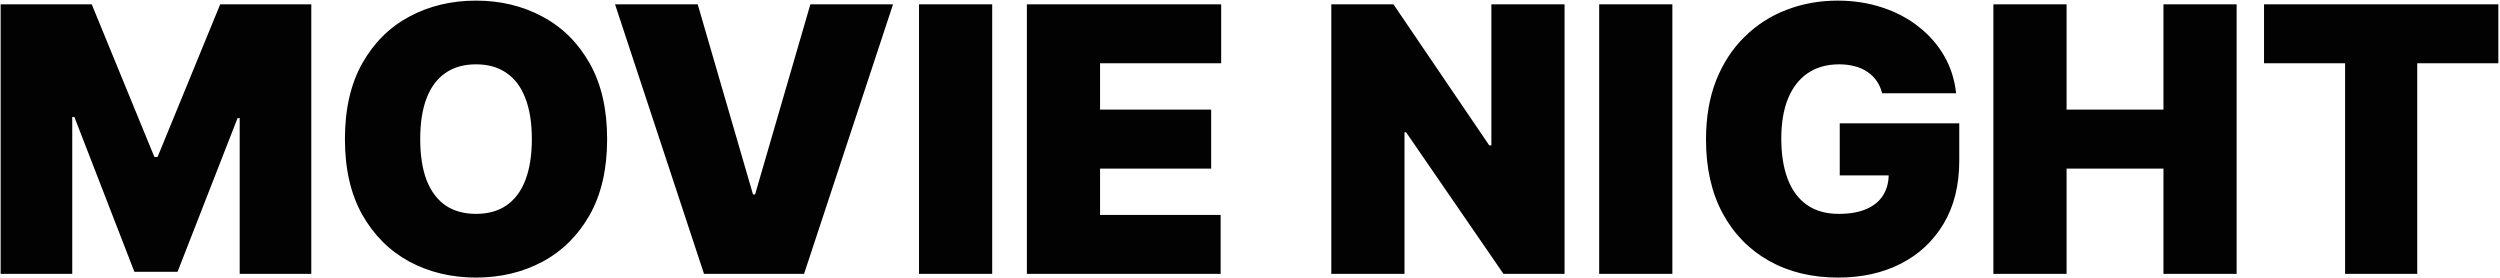 <svg width="1214" height="135" viewBox="0 0 1214 135" fill="none" xmlns="http://www.w3.org/2000/svg">
<path d="M0.312 2.091H44.545L74.972 76.239H76.506L106.932 2.091H151.165V133H116.392V57.318H115.369L86.222 131.977H65.256L36.108 56.807H35.085V133H0.312V2.091ZM294.826 67.546C294.826 82.119 291.992 94.413 286.325 104.428C280.657 114.399 273.008 121.963 263.377 127.119C253.746 132.233 243.008 134.79 231.161 134.79C219.229 134.79 208.448 132.212 198.817 127.055C189.229 121.857 181.602 114.271 175.934 104.3C170.309 94.285 167.496 82.034 167.496 67.546C167.496 52.972 170.309 40.699 175.934 30.727C181.602 20.713 189.229 13.149 198.817 8.036C208.448 2.879 219.229 0.301 231.161 0.301C243.008 0.301 253.746 2.879 263.377 8.036C273.008 13.149 280.657 20.713 286.325 30.727C291.992 40.699 294.826 52.972 294.826 67.546ZM258.264 67.546C258.264 59.705 257.219 53.099 255.131 47.73C253.086 42.318 250.039 38.227 245.991 35.457C241.985 32.645 237.042 31.239 231.161 31.239C225.281 31.239 220.316 32.645 216.268 35.457C212.262 38.227 209.215 42.318 207.127 47.73C205.082 53.099 204.059 59.705 204.059 67.546C204.059 75.386 205.082 82.013 207.127 87.425C209.215 92.794 212.262 96.885 216.268 99.697C220.316 102.467 225.281 103.852 231.161 103.852C237.042 103.852 241.985 102.467 245.991 99.697C250.039 96.885 253.086 92.794 255.131 87.425C257.219 82.013 258.264 75.386 258.264 67.546ZM338.803 2.091L365.65 94.392H366.673L393.519 2.091H433.661L390.451 133H341.871L298.661 2.091H338.803ZM481.809 2.091V133H446.27V2.091H481.809ZM498.652 133V2.091H592.999V30.727H534.192V53.227H588.141V81.864H534.192V104.364H592.743V133H498.652ZM759.751 2.091V133H730.092L682.791 64.222H682.024V133H646.484V2.091H676.655L723.189 70.614H724.212V2.091H759.751ZM812.102 2.091V133H776.562V2.091H812.102ZM913.96 45.301C913.406 43.043 912.532 41.061 911.339 39.356C910.146 37.609 908.654 36.139 906.864 34.946C905.117 33.71 903.072 32.794 900.728 32.197C898.427 31.558 895.891 31.239 893.121 31.239C887.156 31.239 882.063 32.666 877.844 35.521C873.668 38.376 870.472 42.489 868.256 47.858C866.083 53.227 864.996 59.705 864.996 67.29C864.996 74.96 866.04 81.523 868.129 86.977C870.217 92.432 873.327 96.608 877.461 99.506C881.594 102.403 886.729 103.852 892.866 103.852C898.278 103.852 902.773 103.064 906.353 101.487C909.975 99.91 912.681 97.673 914.471 94.776C916.261 91.878 917.156 88.469 917.156 84.548L923.292 85.188H893.377V59.875H951.417V78.028C951.417 89.96 948.881 100.166 943.81 108.646C938.782 117.084 931.836 123.561 922.972 128.078C914.151 132.553 904.031 134.79 892.61 134.79C879.869 134.79 868.683 132.084 859.052 126.672C849.421 121.26 841.9 113.547 836.488 103.533C831.119 93.519 828.434 81.608 828.434 67.801C828.434 56.977 830.075 47.389 833.356 39.037C836.68 30.685 841.282 23.632 847.163 17.879C853.043 12.084 859.84 7.716 867.553 4.776C875.266 1.793 883.533 0.301 892.354 0.301C900.11 0.301 907.312 1.409 913.96 3.625C920.65 5.798 926.552 8.909 931.665 12.957C936.822 16.963 940.977 21.715 944.13 27.212C947.283 32.709 949.201 38.739 949.883 45.301H913.96ZM967.988 133V2.091H1003.53V53.227H1050.57V2.091H1086.11V133H1050.57V81.864H1003.53V133H967.988ZM1099.41 30.727V2.091H1213.19V30.727H1173.81V133H1138.78V30.727H1099.41Z" fill="#020202"/>
</svg>
